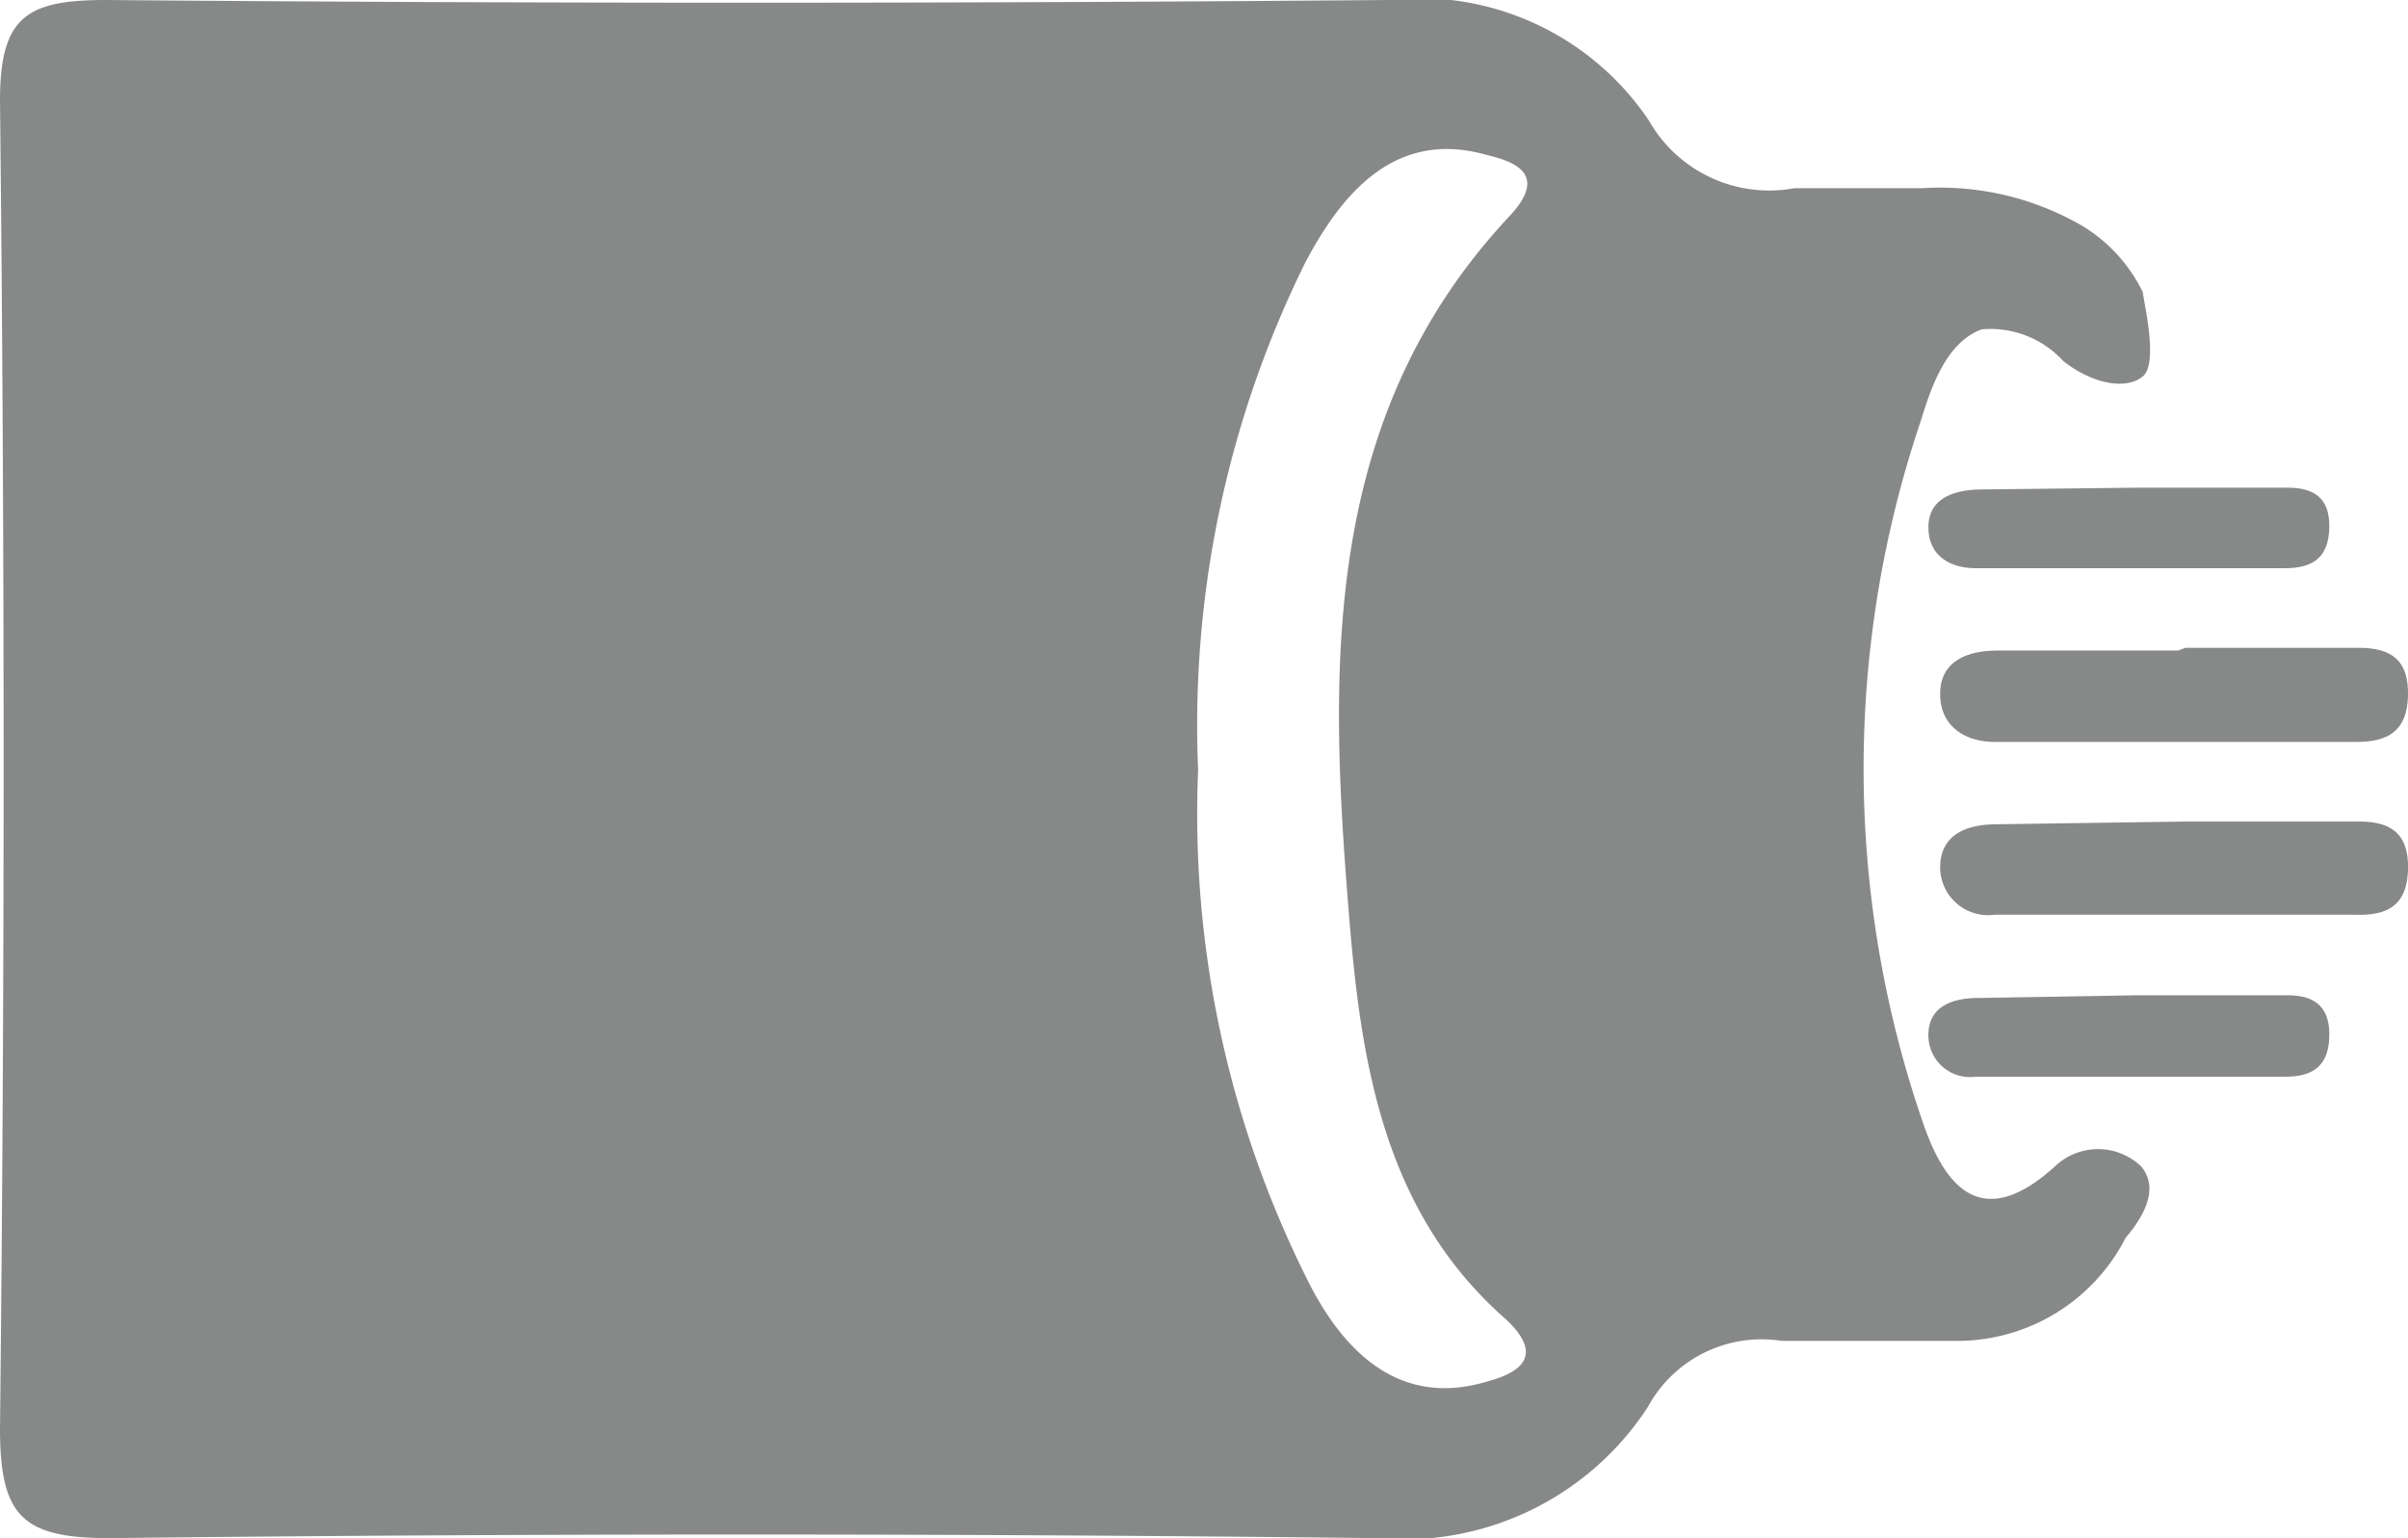 <svg xmlns="http://www.w3.org/2000/svg" viewBox="0 0 26.61 17"><defs><style>.cls-1{fill:#878888;}</style></defs><title>TipoRecurso 15</title><g id="Capa_2" data-name="Capa 2"><g id="Capa_10" data-name="Capa 10"><path class="cls-1" d="M24.15,9.08h1.92c.36,0,.55.14.54.53s-.22.51-.57.5c-1.32,0-2.64,0-4,0a.53.53,0,0,1-.6-.52c0-.38.31-.48.63-.48Z"/><path class="cls-1" d="M23.62,11h1.66c.3,0,.47.13.46.46s-.19.44-.49.44c-1.14,0-2.28,0-3.42,0a.46.46,0,0,1-.52-.46c0-.32.27-.41.55-.41Z"/><path class="cls-1" d="M23.62,5.39h1.66c.3,0,.47.12.46.45s-.19.44-.49.44c-1.14,0-2.28,0-3.42,0-.27,0-.52-.13-.52-.45s.27-.41.55-.42Z"/><path class="cls-1" d="M24.15,7.16h1.92c.36,0,.55.14.54.53s-.22.51-.57.51c-1.32,0-2.64,0-4,0-.31,0-.6-.16-.6-.53s.31-.48.63-.48h2Z"/><path class="cls-1" d="M23.66,12.89a.69.69,0,0,0-.95,0c-.87.79-1.26.13-1.48-.54a12,12,0,0,1,0-7.71c.11-.36.28-.86.67-1a1.09,1.09,0,0,1,.9.35c.33.26.7.32.88.17s0-.86,0-.93a1.75,1.75,0,0,0-.79-.8,3.13,3.13,0,0,0-1.65-.35c-.47,0-.94,0-1.41,0a1.53,1.53,0,0,1-1.61-.75A3.06,3.06,0,0,0,15.33,0Q8.25.06,1.17,0C.3,0,0,.18,0,1.11Q.08,8.46,0,15.79C0,16.76.25,17,1.21,17q7-.08,14,0a3.22,3.22,0,0,0,3-1.45,1.43,1.43,0,0,1,1.48-.73c.64,0,1.29,0,1.93,0a2.09,2.09,0,0,0,1.87-1.14C23.66,13.48,23.88,13.15,23.66,12.89Zm-7.23,2.38c-1,.3-1.62-.38-2-1.16a11.5,11.5,0,0,1-1.19-5.6,11.54,11.54,0,0,1,1.18-5.6c.41-.78,1-1.48,2-1.2.29.07.71.2.26.68-2.05,2.19-2,4.92-1.78,7.63.13,1.65.36,3.35,1.74,4.56C17.09,15,16.77,15.18,16.43,15.27Z"/></g></g></svg>